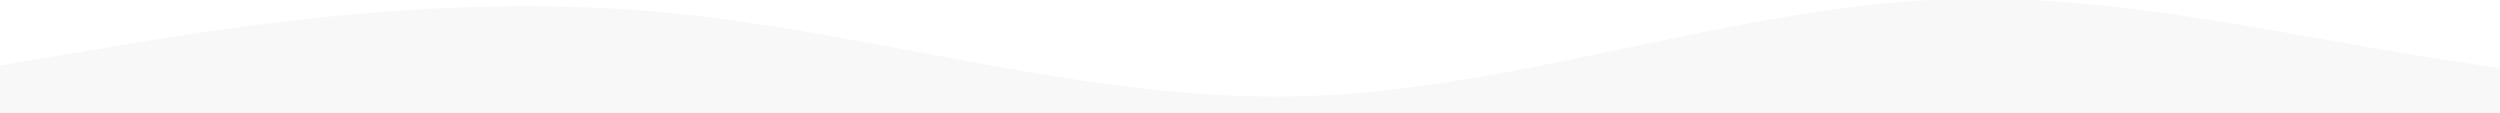 <svg width="1440" height="65" viewBox="0 0 1440 65" fill="none" xmlns="http://www.w3.org/2000/svg">
<rect x="0" y="0" width="1440" height="65" fill="#333333" stroke="none"/>
<g clip-path="url(#clip0_188_1143)">
<rect width="1442" height="65" transform="translate(-1)" fill="white"/>
<path d="M-1 37.93L61.59 27.43C124.181 16.93 249.361 -4.07 374.542 6.43C499.722 16.93 624.903 58.93 750.083 55.43C875.264 51.93 1000.44 2.93 1125.62 -0.57C1250.81 -4.07 1375.99 37.93 1501.17 44.93C1626.35 51.93 1751.53 23.93 1876.71 -4.07C2001.89 -32.07 2127.07 -60.07 2252.25 -42.57C2377.43 -25.07 2502.61 37.93 2627.79 44.93C2752.97 51.93 2878.15 2.93 3003.33 -4.07C3128.51 -11.07 3253.69 23.93 3378.88 44.93C3504.06 65.93 3629.24 72.93 3754.42 58.93C3879.6 44.93 4004.78 9.93 4129.96 -7.57C4255.14 -25.07 4380.32 -25.07 4505.5 -28.57C4630.68 -32.07 4755.86 -39.07 4881.04 -18.07C5006.22 2.93 5131.4 51.93 5256.58 48.43C5381.76 44.93 5506.94 -11.07 5632.12 -32.07C5757.31 -53.07 5882.49 -39.07 6007.67 -21.57C6132.85 -4.07 6258.03 16.93 6383.21 16.93C6508.39 16.93 6633.57 -4.07 6758.75 -11.07C6883.93 -18.07 7009.11 -11.07 7134.29 -18.07C7259.47 -25.07 7384.65 -46.07 7509.83 -39.07C7635.01 -32.07 7760.19 2.93 7885.38 9.93C8010.56 16.93 8135.74 -4.07 8260.92 6.43C8386.1 16.93 8511.28 58.93 8636.46 76.43C8761.64 93.93 8886.82 86.93 8949.41 83.43L9012 79.93V121.93H8949.41C8886.82 121.93 8761.64 121.93 8636.46 121.93C8511.28 121.93 8386.1 121.93 8260.92 121.93C8135.74 121.93 8010.56 121.93 7885.38 121.93C7760.19 121.93 7635.01 121.93 7509.83 121.93C7384.65 121.93 7259.47 121.93 7134.29 121.93C7009.11 121.93 6883.93 121.93 6758.75 121.93C6633.57 121.93 6508.39 121.93 6383.21 121.93C6258.03 121.93 6132.85 121.93 6007.67 121.93C5882.49 121.93 5757.31 121.93 5632.12 121.93C5506.94 121.93 5381.76 121.93 5256.58 121.93C5131.4 121.93 5006.22 121.93 4881.04 121.93C4755.86 121.93 4630.68 121.93 4505.5 121.93C4380.32 121.93 4255.14 121.93 4129.96 121.93C4004.78 121.93 3879.6 121.93 3754.42 121.93C3629.24 121.93 3504.06 121.93 3378.88 121.93C3253.69 121.93 3128.51 121.93 3003.33 121.93C2878.15 121.93 2752.97 121.93 2627.79 121.93C2502.61 121.93 2377.43 121.93 2252.25 121.93C2127.07 121.93 2001.89 121.93 1876.71 121.93C1751.53 121.93 1626.35 121.93 1501.17 121.93C1375.99 121.93 1250.81 121.93 1125.62 121.93C1000.44 121.93 875.264 121.93 750.083 121.93C624.903 121.93 499.722 121.93 374.542 121.93C249.361 121.93 124.181 121.93 61.59 121.93H-1L-1 37.93Z" fill="#F8F8F8"/>
</g>
<defs>
<clipPath id="clip0_188_1143">
<rect width="1442" height="65" fill="white" transform="translate(-1)"/>
</clipPath>
</defs>
</svg>
